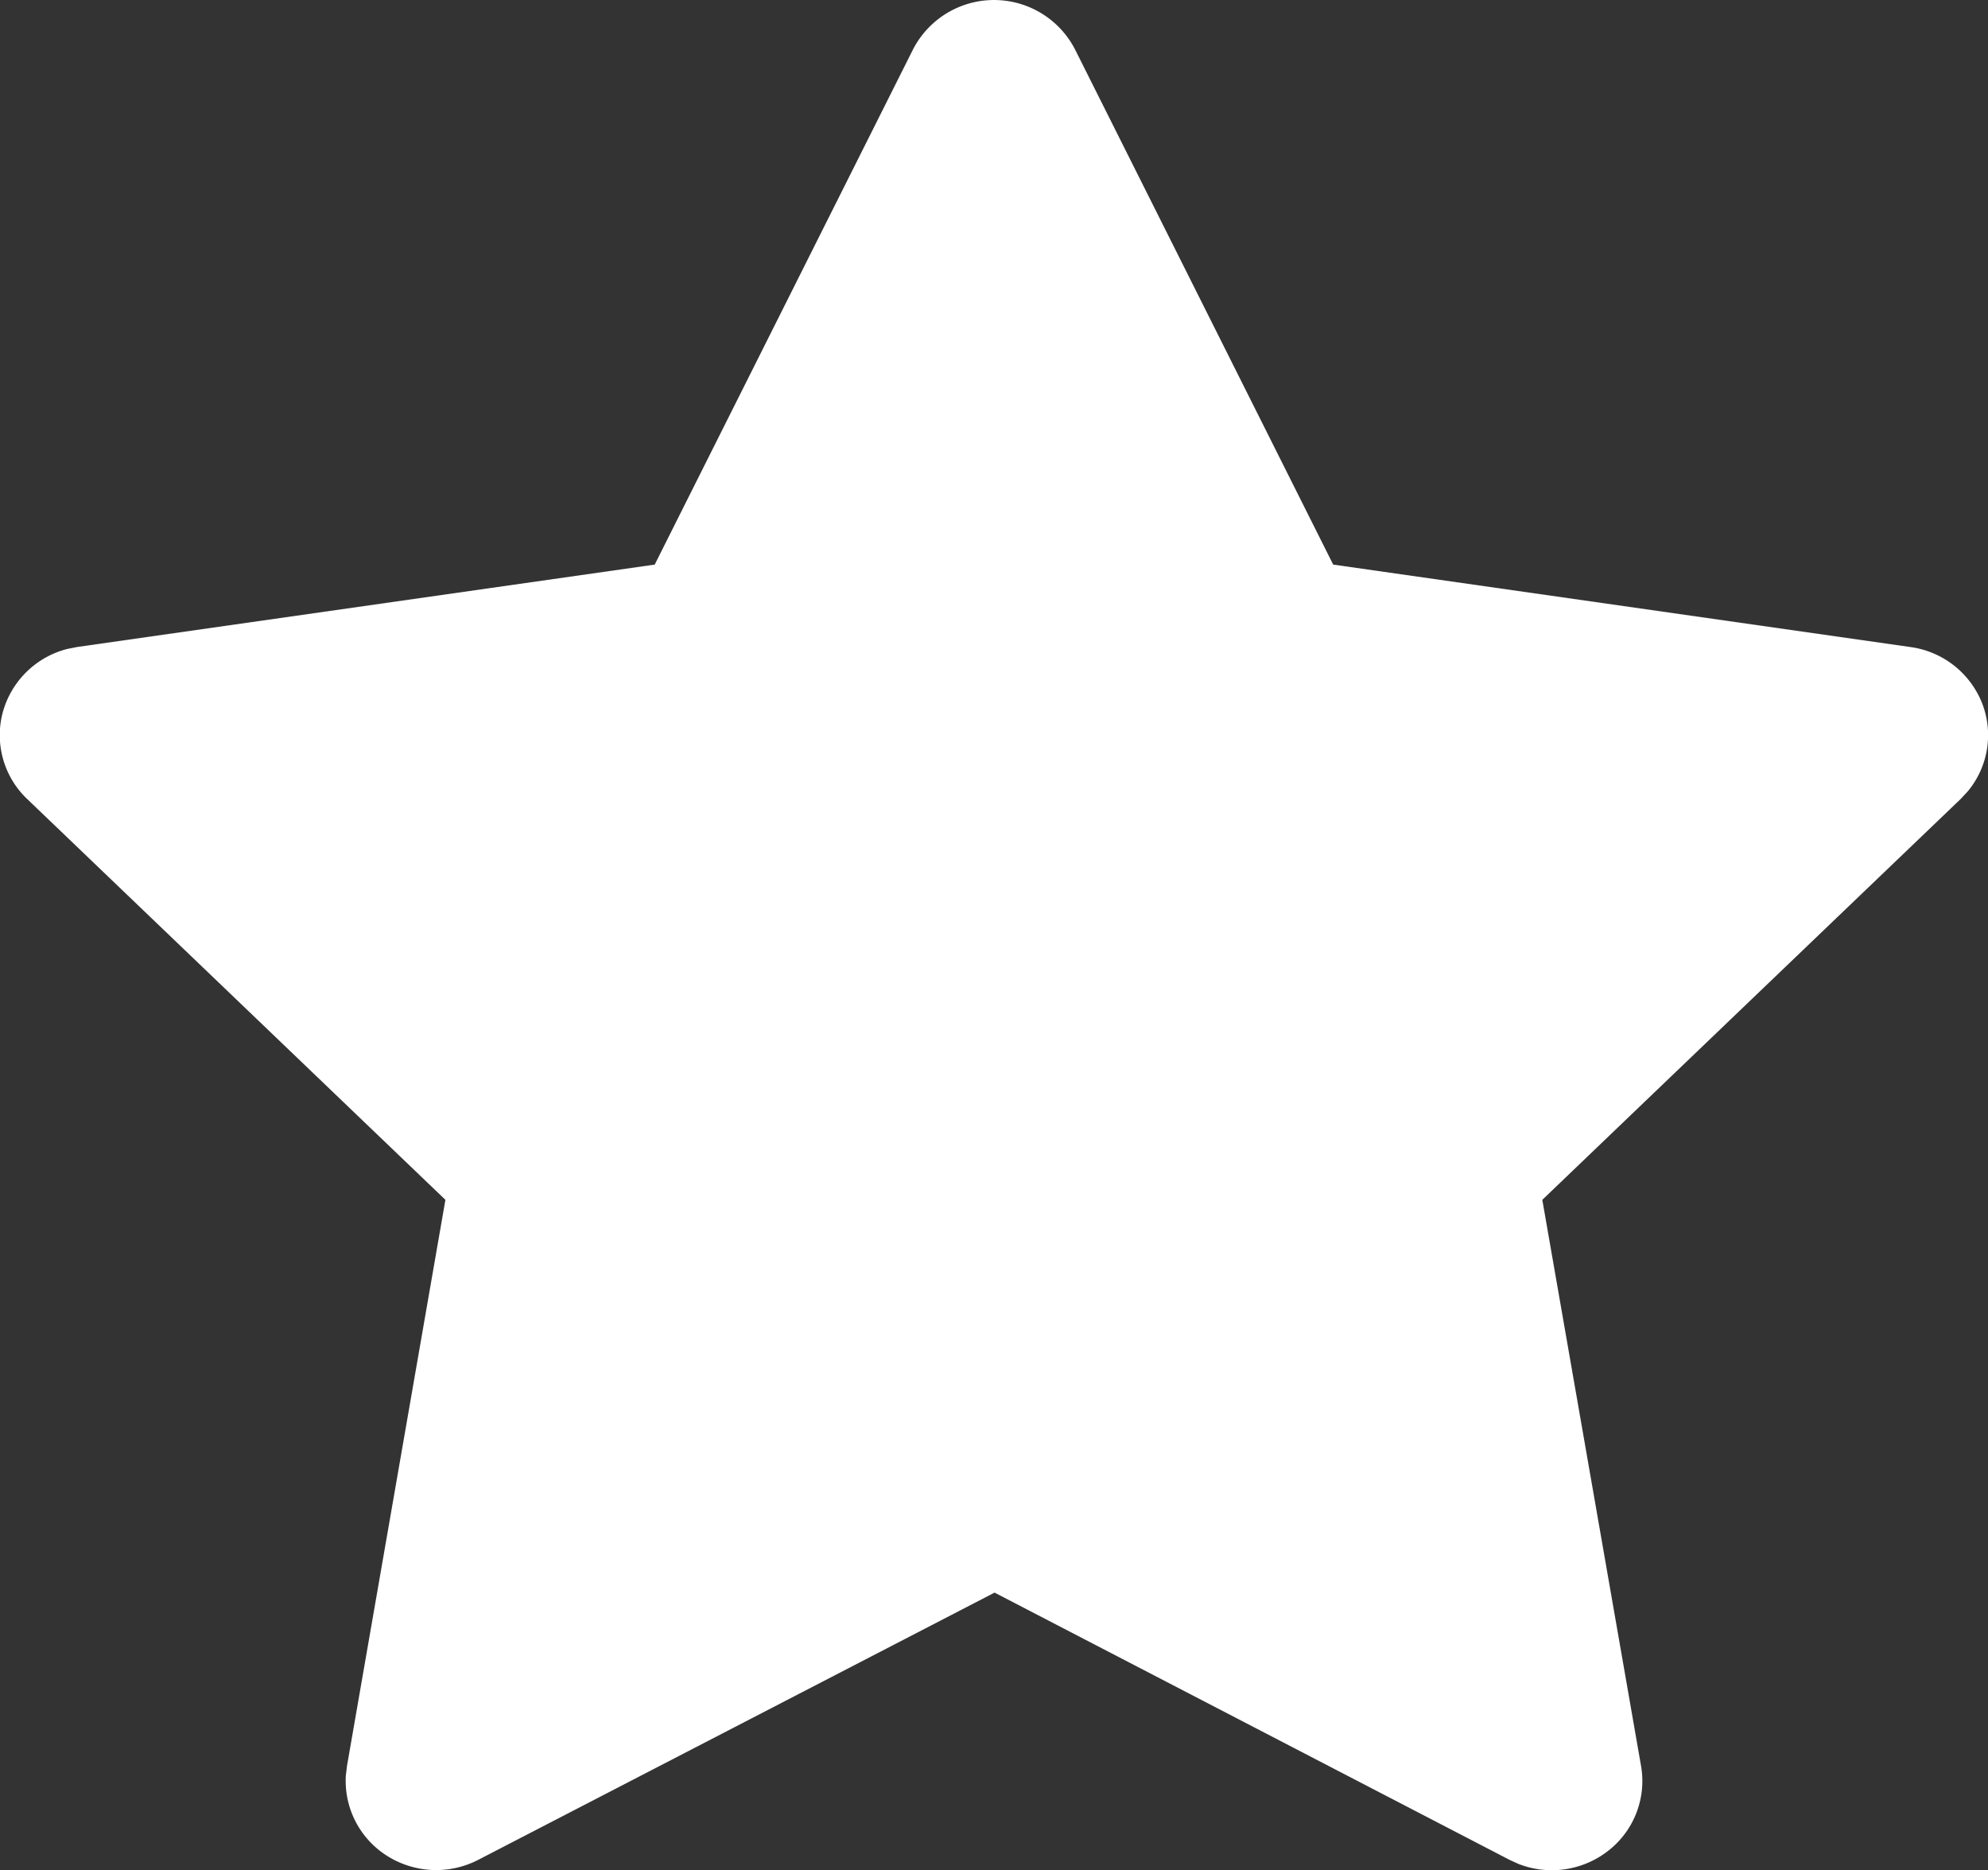 <svg xmlns="http://www.w3.org/2000/svg" width="42" height="39.5" viewBox="0 0 42 39.5"><rect x="0" y="0" width="42" height="39.5" fill="#333333" stroke="none"/><defs><style>.a{fill:#fff;}</style></defs><path class="a" d="M14.839,12.927l-12.2,1.74-.216.043a1.9,1.9,0,0,0-1.359,1.343,1.862,1.862,0,0,0,.518,1.826l8.835,8.465L8.338,38.3l-.025.207A1.873,1.873,0,0,0,9.185,40.2a1.938,1.938,0,0,0,1.926.084L22.019,34.64,32.9,40.285l.191.087A1.936,1.936,0,0,0,35,40.08a1.866,1.866,0,0,0,.677-1.779L33.591,26.344l8.839-8.467.149-.16a1.858,1.858,0,0,0,.3-1.871,1.906,1.906,0,0,0-1.506-1.177l-12.2-1.742L23.722,2.052a1.925,1.925,0,0,0-3.429,0Z" transform="translate(-1.007 -1.002)"/></svg>